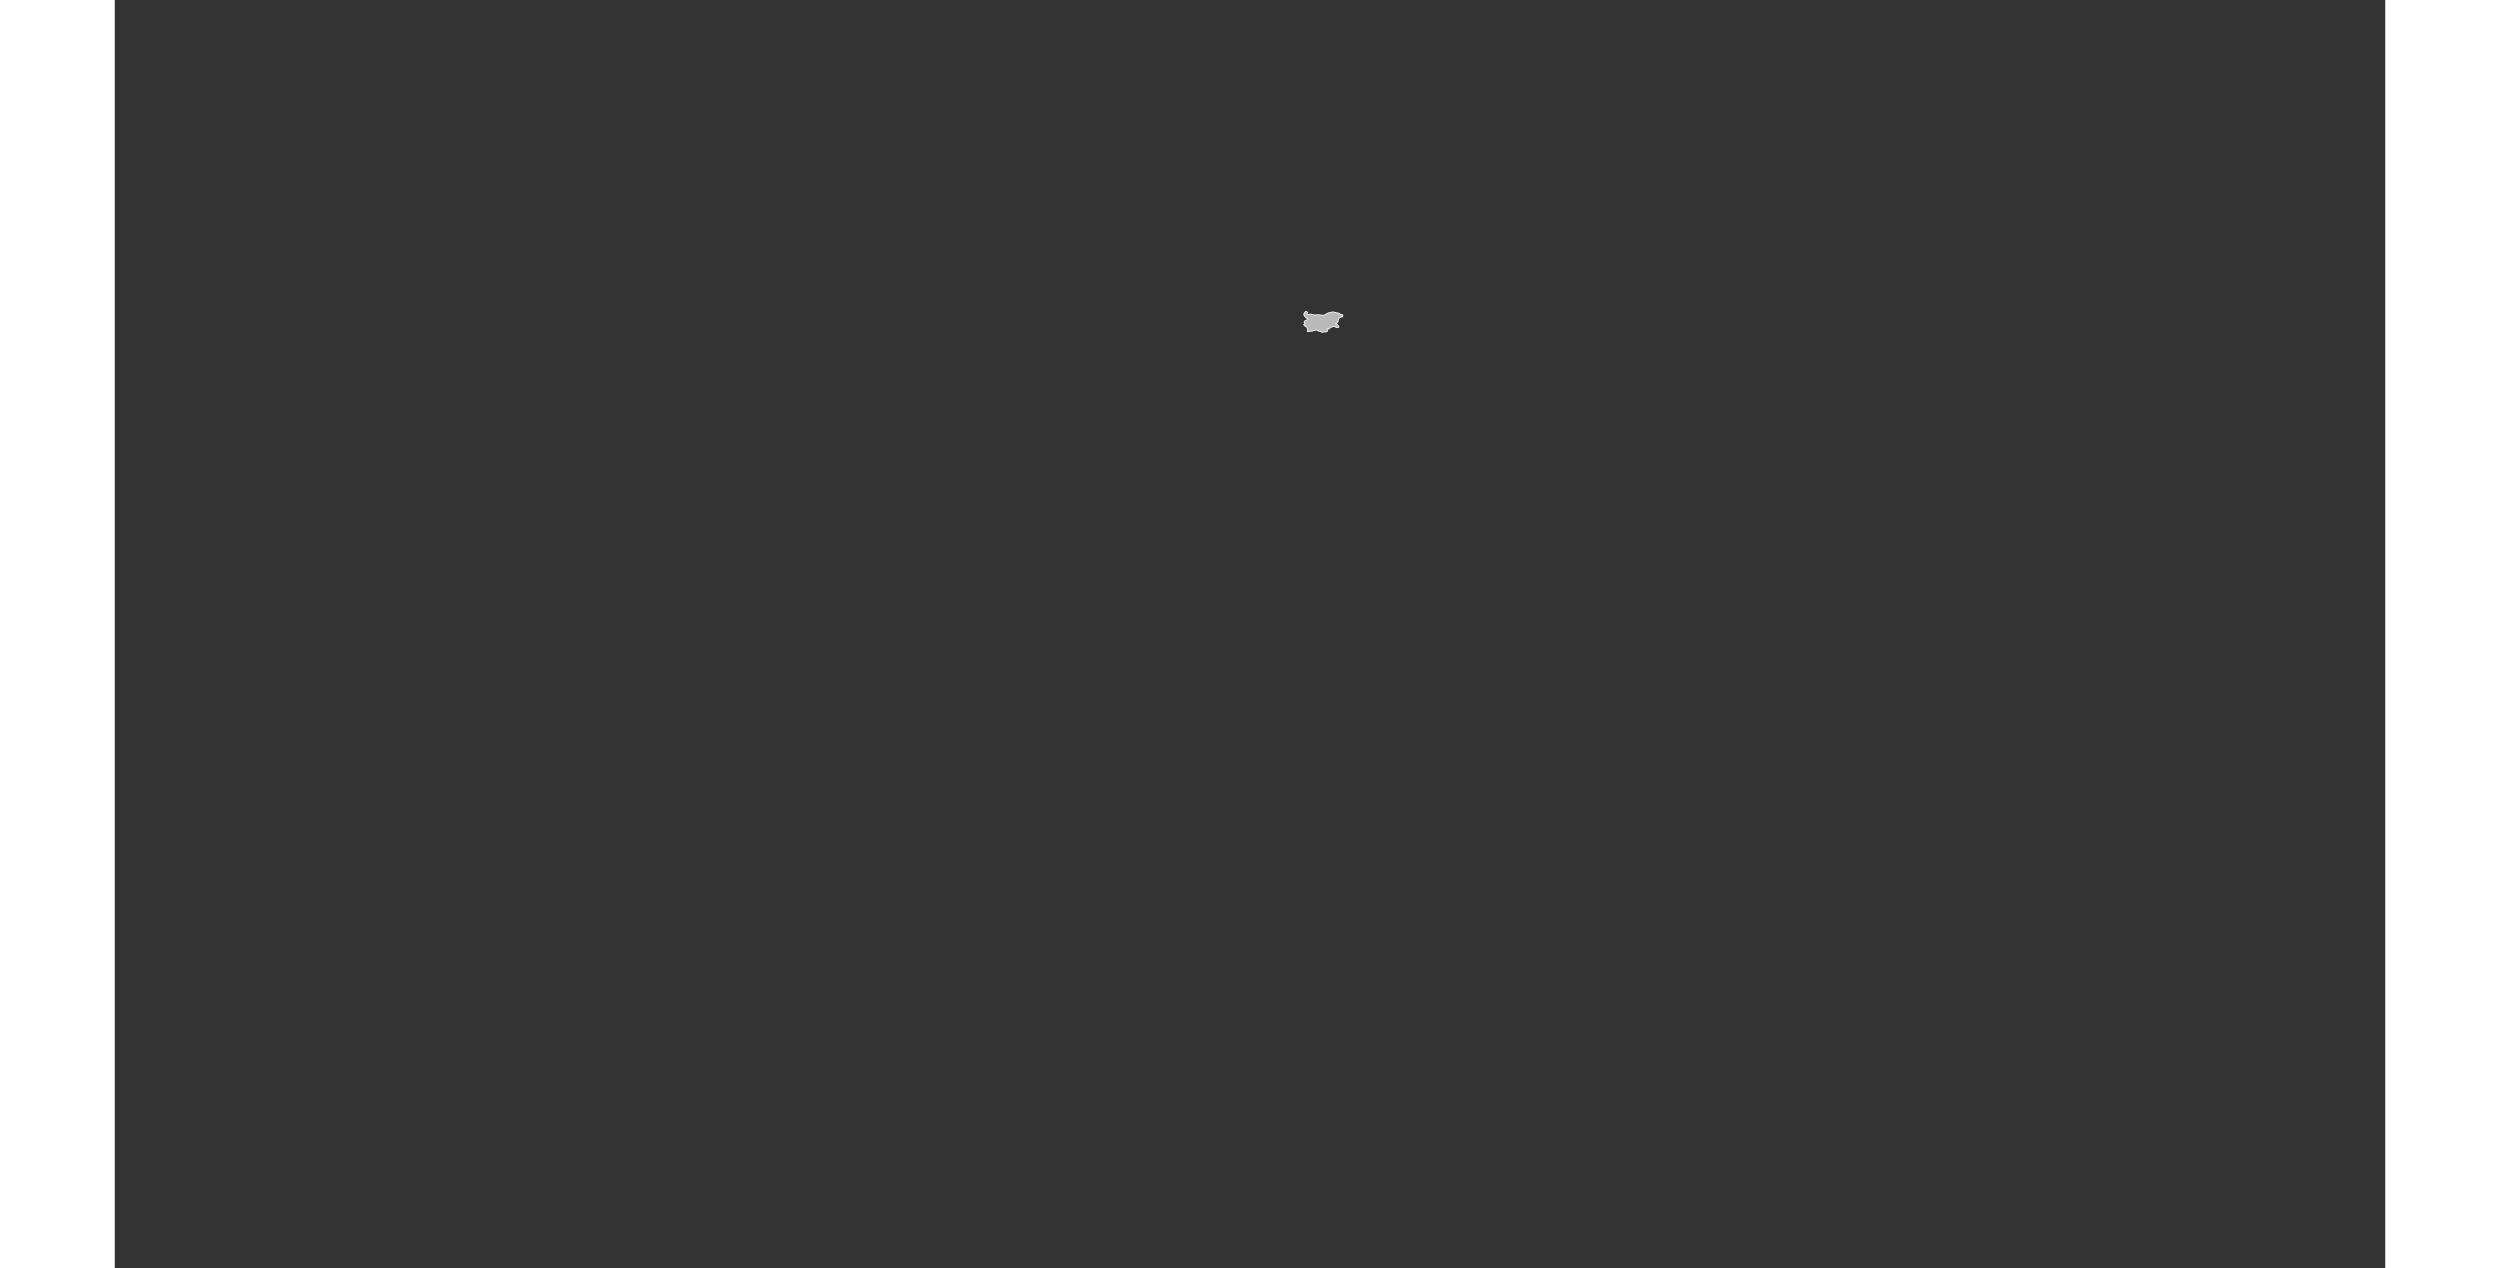 <?xml version="1.0" encoding="UTF-8" standalone="no"?>
<svg
   xmlns:dc="http://purl.org/dc/elements/1.1/"
   xmlns:cc="http://web.resource.org/cc/"
   xmlns:rdf="http://www.w3.org/1999/02/22-rdf-syntax-ns#"
   xmlns:svg="http://www.w3.org/2000/svg"
   xmlns="http://www.w3.org/2000/svg"
   xmlns:sodipodi="http://sodipodi.sourceforge.net/DTD/sodipodi-0.dtd"
   xmlns:inkscape="http://www.inkscape.org/namespaces/inkscape"
   viewBox="0 0 2752.766 1537.631"
   version="1.0"
   height="476.728"
   width="939.747"
   id="svg1926"
   sodipodi:version="0.32"
   inkscape:version="0.45.1"
   sodipodi:docname="BlankMap-World6.svg"
   sodipodi:docbase="/home/bennett/Desktop"
   inkscape:output_extension="org.inkscape.output.svg.inkscape">
  <rect x="0" y="0" width="2752.766" height="1537.631" fill="#333333" stroke="none"/>
  <sodipodi:namedview
     inkscape:window-height="590"
     inkscape:window-width="822"
     inkscape:pageshadow="2"
     inkscape:pageopacity="0.0"
     guidetolerance="10.0"
     gridtolerance="10.0"
     objecttolerance="10.0"
     borderopacity="1.0"
     bordercolor="#666666"
     pagecolor="#ffffff"
     id="base"
     inkscape:zoom="0.77893284"
     inkscape:cx="469.87363"
     inkscape:cy="238.3638"
     inkscape:window-x="178"
     inkscape:window-y="46"
     inkscape:current-layer="svg1926" />
  <defs
     id="defs1930" />
  <style
     type="text/css"
     id="style_css_sheet">
/*
 * Below are Cascading Style Sheet (CSS) definitions in use in this file,
 * which allow easily changing how countries are displayed.
 *
 */

/*
 * Circles around small countries
 *
 * Change opacity to 1 to display all circles.
 *
 */
.circle
{
   opacity:0;
   fill:#b9b9b9;
   fill-opacity:1;
   stroke:black;
   stroke-width:1;
   stroke-miterlimit:3.974;
   stroke-dasharray:none;
   stroke-opacity:1;
}

/*
 * Land
 */
.land
{
   fill: #b9b9b9;
   fill-opacity: 1;
   stroke: #ffffff;
   stroke-opacity: 1;
   stroke-width: 1;
   stroke-miterlimit: 3.974;
   stroke-dasharray: none;
}

/*
 * Additional style rules
 *
 * The following are examples of colouring countries.  You can substitute these with your own styles to colour the countries on the map.
 *
 * Color a few countries:
 *
 * .gb, .au, .nc
 * {
 *    fill:       #ff0000;
 * }
 *
 * Color a few small country circles (and the countries):
 *
 * .ms, .ky
 * {
 *    opacity:    1;
 *    fill:       #ff0000;
 * }
 *
 */

/*
 * Antarctica
 */

.aq
{
   fill:#e6e6e6;
}

/*
 * Sea
 */

.ocean
{
   opacity: 1;
   color: #000000;
   fill:white;
   fill-opacity:1;
   fill-rule:nonzero;
   stroke:#000000;
   stroke-width:0.5;
   stroke-linecap:butt;
   stroke-linejoin:miter;
   marker:none;
   marker-start:none;
   marker-mid:none;
   marker-end:none;
   stroke-miterlimit:1;
   stroke-dasharray:none;
   stroke-dashoffset:0;
   stroke-opacity:1;
   visibility:visible;
   display:inline;
   overflow:visible;
}

.lake
{
   fill:#ffffff;
   fill-opacity:1;
   stroke:#ffffff;
   stroke-opacity:1;
   stroke-width:1;
   stroke-miterlimit:3.974;
   stroke-dasharray:none;
}
</style>
  
  
  
  
  
  
  
  
  
  
  
  
  
  
  
  
  
  
  
  
  
  
  
  
  
  
  
  
  
  
  
  
  
  
  
  
  
  
  
  
  
  
  
  
  
  
  
  
  
  
  
  
  
  
  
  
  
  
  
  
  
  
  
  
  
  
  
  
  
  
  
  
  
  
  
  
  
  
  
  
  
  
  
  
  
  
  
  
  
  
  
  
  
  
  
  
  
  
  
  
  
  
  
  
  <path
     class="land bg"
     d="M 1441.54,381.238 C 1441.56,380.06 1442.797,378.451 1443.671,377.57 C 1443.95,377.288 1446.083,378.245 1446.198,378.502 C 1446.509,379.204 1444.93,379.904 1445.34,380.619 C 1445.937,381.661 1449.709,380.666 1450.843,380.882 C 1452.688,381.235 1454.647,382.425 1456.592,381.809 C 1458.159,381.312 1460.063,381.697 1461.677,381.815 C 1464.063,381.988 1465.264,382.961 1467.612,381.435 C 1469.43,380.256 1470.707,379.305 1472.94,378.961 C 1474.981,378.647 1477.231,377.637 1479.108,378.562 C 1480.3,379.151 1482.056,379.627 1483.481,379.394 C 1483.97,379.315 1485.61,381.075 1486.277,381.325 C 1487.177,381.661 1488.891,380.985 1488.932,382.201 C 1488.973,383.514 1489.082,384.523 1487.334,384.399 C 1485.588,384.276 1484.672,385.44 1483.843,386.752 C 1483.13,387.882 1483.672,389.147 1482.806,390.385 C 1482.54,390.764 1482.239,391.125 1481.956,391.495 C 1481.501,392.095 1480.724,391.69 1480.248,392.401 C 1482.361,392.846 1482.641,394.26 1483.904,395.571 C 1485.454,397.185 1481.712,397.166 1480.627,396.88 C 1479.449,396.569 1479.415,395.365 1477.853,395.764 C 1476.695,396.062 1475.8,396.704 1474.574,396.689 C 1472.924,396.668 1474.102,397.233 1473.541,397.656 C 1473.008,398.058 1471.289,397.971 1471.93,398.952 C 1467.76,398.1 1472.19,400.952 1469.423,402.173 C 1467.978,402.812 1465.862,402.242 1464.193,402.838 C 1463.037,403.25 1462.254,401.649 1461.206,401.56 C 1459.719,401.434 1459.615,402.101 1458.558,400.797 C 1457.843,399.915 1456.926,400.17 1455.801,400.334 C 1454.248,400.562 1453.057,401.462 1451.425,401.505 C 1449.516,401.555 1447.797,402.002 1445.909,401.851 C 1446.674,399.892 1446.158,398.457 1445.227,396.762 C 1444.923,396.209 1444.148,396.087 1443.613,395.785 C 1442.68,395.261 1442.097,394.418 1441.377,393.696 C 1443.812,392.178 1441.151,391.45 1442.318,389.367 C 1442.754,388.591 1443.531,389.137 1444.141,388.798 C 1444.889,388.382 1445.91,386.982 1446.3,386.281 C 1444.216,385.668 1441.972,383.159 1441.54,381.238"
     id="bg" />
  
  
  
  
  
  
  
  
  
  
  
  
  
  
  
  
  
  
  
  
  
  
  
  
  
  
  
  
  
  
  
  
  
  
  
  
  
  
  
  
  
  
  
  
  
  
  
  
  
  
  
  
  
  
  
  
  
  
  
  
  
  
  
  
  
  
  
  
  
  
  
  
  
  
  
  
  
  
  
  
  
  
  
  
  
  
  
  
  
  
  
  
  
  
  
  
  
  
  
  
  
  
  
  
  
  
  
  
  
  
  
  
  
  
  
  
  
  
  
  
  
  
  
  
  
  
  
</svg>
